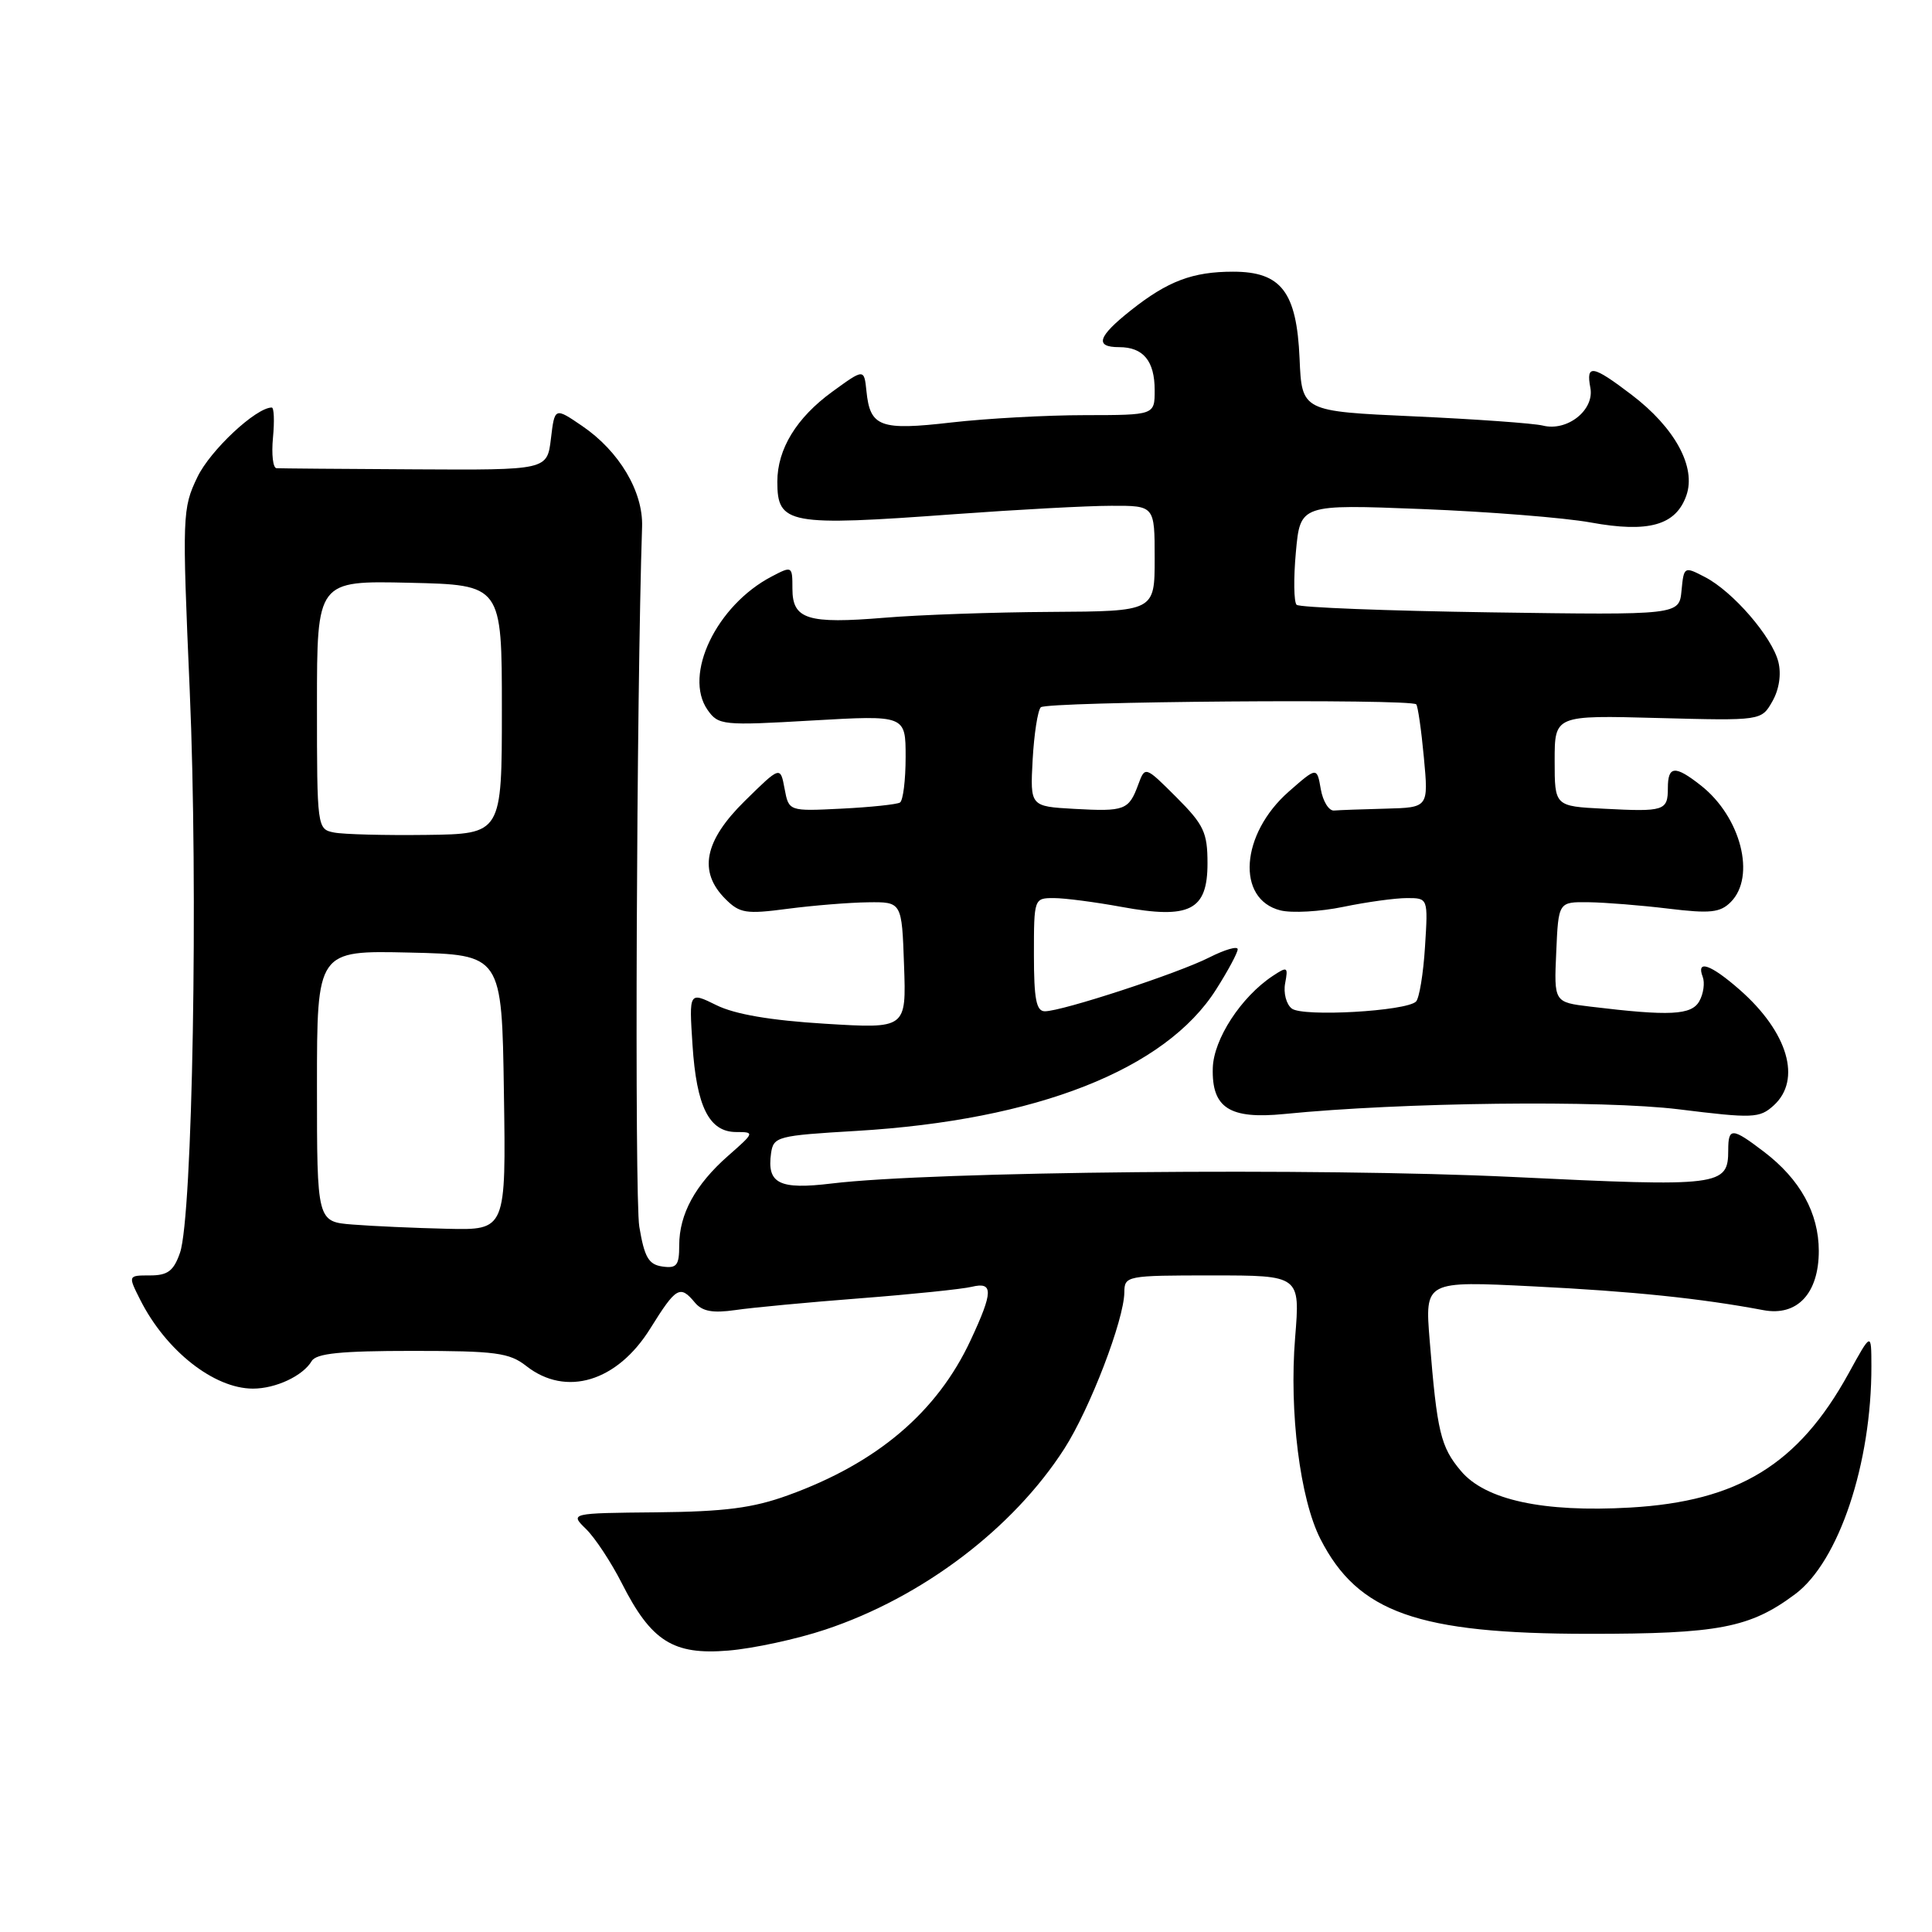 <?xml version="1.0" encoding="UTF-8" standalone="no"?>
<!DOCTYPE svg PUBLIC "-//W3C//DTD SVG 1.1//EN" "http://www.w3.org/Graphics/SVG/1.1/DTD/svg11.dtd" >
<svg xmlns="http://www.w3.org/2000/svg" xmlns:xlink="http://www.w3.org/1999/xlink" version="1.1" viewBox="0 0 256 256">
 <g >
 <path fill="currentColor"
d=" M 109.36 215.93 C 122.20 211.66 134.23 202.55 141.03 191.96 C 144.43 186.66 148.94 174.89 148.98 171.25 C 149.00 169.05 149.24 169.00 160.64 169.00 C 172.28 169.00 172.28 169.00 171.61 177.25 C 170.81 187.09 172.26 198.63 174.96 203.92 C 179.94 213.68 187.86 216.48 210.50 216.49 C 227.73 216.50 231.89 215.70 237.87 211.23 C 243.66 206.91 248.00 193.90 247.97 181.00 C 247.96 176.50 247.96 176.50 244.94 182.00 C 238.30 194.05 230.33 198.94 216.00 199.76 C 204.48 200.42 196.82 198.76 193.58 194.91 C 190.89 191.72 190.42 189.77 189.44 177.62 C 188.80 169.73 188.80 169.73 203.15 170.45 C 216.29 171.10 225.37 172.04 233.65 173.60 C 238.14 174.45 241.00 171.39 241.00 165.75 C 240.99 160.73 238.53 156.27 233.74 152.62 C 229.52 149.40 229.00 149.37 229.00 152.38 C 229.00 157.17 228.04 157.29 200.37 155.95 C 174.67 154.72 123.47 155.21 110.20 156.82 C 103.25 157.66 101.60 156.84 102.17 152.81 C 102.49 150.60 103.00 150.47 113.50 149.85 C 137.36 148.43 154.42 141.72 161.14 131.11 C 162.72 128.63 164.00 126.24 164.00 125.78 C 164.00 125.33 162.31 125.82 160.25 126.86 C 156.11 128.97 140.73 134.00 138.45 134.00 C 137.31 134.00 137.00 132.38 137.00 126.50 C 137.00 119.06 137.02 119.00 139.63 119.00 C 141.08 119.00 145.13 119.53 148.62 120.17 C 157.65 121.83 160.00 120.64 160.00 114.40 C 160.00 110.30 159.52 109.29 155.87 105.63 C 151.73 101.50 151.73 101.50 150.82 103.97 C 149.57 107.35 149.04 107.55 142.35 107.18 C 136.50 106.85 136.50 106.85 136.83 100.68 C 137.02 97.28 137.50 94.15 137.91 93.72 C 138.65 92.95 186.91 92.57 187.66 93.33 C 187.87 93.54 188.33 96.70 188.67 100.36 C 189.29 107.00 189.29 107.00 183.64 107.15 C 180.54 107.23 177.44 107.34 176.76 107.40 C 176.08 107.45 175.29 106.18 175.01 104.56 C 174.50 101.62 174.50 101.62 170.77 104.89 C 164.37 110.51 163.77 119.15 169.66 120.63 C 171.17 121.01 174.93 120.80 178.01 120.16 C 181.10 119.52 184.88 119.00 186.43 119.00 C 189.23 119.00 189.23 119.00 188.82 125.46 C 188.60 129.02 188.06 132.28 187.63 132.71 C 186.34 133.99 172.64 134.77 171.17 133.64 C 170.44 133.08 170.04 131.57 170.29 130.28 C 170.70 128.10 170.59 128.03 168.64 129.32 C 164.44 132.11 160.81 137.69 160.70 141.52 C 160.55 146.81 162.92 148.33 170.19 147.61 C 185.75 146.06 212.36 145.75 222.45 146.99 C 232.29 148.21 233.15 148.17 235.01 146.49 C 238.77 143.09 236.93 136.78 230.52 131.15 C 226.68 127.78 224.72 127.10 225.62 129.44 C 225.92 130.23 225.72 131.68 225.17 132.66 C 224.13 134.52 221.26 134.66 210.71 133.38 C 205.91 132.80 205.91 132.80 206.21 126.15 C 206.50 119.50 206.50 119.50 210.50 119.55 C 212.70 119.58 217.46 119.96 221.08 120.40 C 226.61 121.07 227.93 120.93 229.33 119.53 C 232.70 116.16 230.68 108.26 225.39 104.09 C 221.95 101.38 221.00 101.45 221.00 104.42 C 221.00 107.43 220.54 107.58 212.52 107.16 C 206.00 106.83 206.00 106.83 206.00 100.80 C 206.00 94.77 206.00 94.77 219.70 95.14 C 233.39 95.50 233.39 95.50 234.85 92.93 C 235.75 91.35 236.05 89.34 235.64 87.70 C 234.80 84.37 229.61 78.37 225.91 76.46 C 223.16 75.03 223.12 75.05 222.81 78.26 C 222.50 81.50 222.50 81.50 197.50 81.14 C 183.75 80.94 172.19 80.49 171.81 80.14 C 171.44 79.79 171.39 76.65 171.71 73.16 C 172.29 66.82 172.29 66.82 188.40 67.45 C 197.25 67.80 207.32 68.60 210.77 69.23 C 218.44 70.63 222.06 69.61 223.45 65.66 C 224.78 61.89 221.94 56.67 216.17 52.29 C 211.02 48.37 210.13 48.22 210.73 51.38 C 211.30 54.33 207.67 57.21 204.43 56.39 C 203.21 56.09 195.53 55.54 187.36 55.17 C 172.50 54.50 172.50 54.50 172.20 47.51 C 171.82 38.68 169.77 36.00 163.39 36.00 C 158.04 36.00 154.74 37.24 149.86 41.11 C 145.45 44.60 145.00 46.00 148.30 46.00 C 151.49 46.00 153.00 47.83 153.00 51.70 C 153.00 55.00 153.00 55.00 143.75 55.01 C 138.66 55.01 130.71 55.45 126.07 55.98 C 116.62 57.07 115.29 56.58 114.81 51.84 C 114.50 48.84 114.50 48.84 110.29 51.90 C 105.54 55.35 103.00 59.50 103.00 63.83 C 103.00 69.48 104.45 69.75 126.50 68.13 C 134.75 67.53 144.09 67.02 147.25 67.02 C 153.00 67.00 153.00 67.00 153.00 74.00 C 153.00 81.00 153.00 81.00 139.25 81.08 C 131.69 81.12 121.78 81.47 117.24 81.85 C 106.99 82.70 105.00 82.07 105.00 78.01 C 105.00 74.99 104.96 74.97 102.25 76.39 C 94.94 80.21 90.51 89.43 93.76 94.07 C 95.19 96.10 95.74 96.16 107.62 95.47 C 120.00 94.76 120.00 94.76 120.00 100.32 C 120.00 103.38 119.66 106.09 119.25 106.34 C 118.84 106.59 115.35 106.96 111.51 107.15 C 104.52 107.50 104.52 107.50 103.96 104.50 C 103.40 101.50 103.40 101.50 98.70 106.12 C 93.31 111.42 92.50 115.50 96.12 119.12 C 98.02 121.02 98.85 121.15 104.37 120.42 C 107.74 119.98 112.53 119.59 115.00 119.56 C 119.50 119.50 119.50 119.50 119.79 127.90 C 120.09 136.31 120.09 136.31 109.32 135.65 C 102.11 135.21 97.37 134.40 94.93 133.19 C 91.30 131.40 91.30 131.40 91.76 138.45 C 92.29 146.66 93.97 150.00 97.56 150.00 C 100.01 150.00 99.99 150.07 96.48 153.15 C 92.13 156.98 90.00 160.87 90.00 165.02 C 90.00 167.68 89.67 168.09 87.77 167.82 C 85.94 167.56 85.39 166.60 84.71 162.54 C 84.07 158.72 84.34 92.01 85.08 69.78 C 85.23 65.14 82.05 59.79 77.15 56.45 C 73.50 53.96 73.50 53.96 73.00 58.13 C 72.50 62.29 72.50 62.29 55.00 62.19 C 45.38 62.14 37.12 62.07 36.64 62.04 C 36.17 62.02 35.96 60.20 36.17 58.00 C 36.38 55.80 36.31 54.00 36.01 54.00 C 33.92 54.00 27.86 59.67 26.16 63.21 C 24.16 67.37 24.13 68.22 25.14 91.50 C 26.28 117.68 25.52 161.20 23.85 166.00 C 23.01 168.41 22.23 169.00 19.88 169.00 C 16.95 169.00 16.95 169.00 18.59 172.25 C 21.99 178.98 28.36 184.00 33.52 184.00 C 36.54 184.00 40.14 182.31 41.30 180.35 C 41.90 179.33 45.15 179.00 54.64 179.00 C 65.67 179.00 67.49 179.24 69.73 181.00 C 75.00 185.14 81.79 183.09 86.18 176.01 C 89.59 170.54 90.11 170.23 92.07 172.59 C 93.05 173.77 94.43 174.02 97.44 173.59 C 99.67 173.26 107.12 172.56 114.00 172.03 C 120.88 171.50 127.51 170.81 128.75 170.51 C 131.64 169.81 131.62 171.14 128.62 177.57 C 124.18 187.11 116.23 193.86 104.42 198.13 C 99.77 199.82 96.04 200.30 87.00 200.39 C 75.50 200.50 75.50 200.50 77.67 202.62 C 78.86 203.79 80.98 207.01 82.39 209.78 C 86.29 217.48 89.20 219.32 96.50 218.71 C 99.80 218.44 105.59 217.19 109.36 215.93 Z  M 46.75 162.26 C 42.00 161.89 42.00 161.89 42.00 143.91 C 42.00 125.94 42.00 125.94 54.25 126.22 C 66.50 126.50 66.50 126.50 66.77 144.75 C 67.05 163.00 67.05 163.00 59.27 162.82 C 55.00 162.72 49.36 162.47 46.75 162.26 Z  M 44.25 110.31 C 42.03 109.87 42.00 109.67 42.00 93.40 C 42.00 76.94 42.00 76.94 54.25 77.22 C 66.50 77.50 66.50 77.50 66.50 94.00 C 66.50 110.50 66.50 110.50 56.50 110.63 C 51.00 110.70 45.49 110.56 44.25 110.31 Z "/>
</g>
</svg>